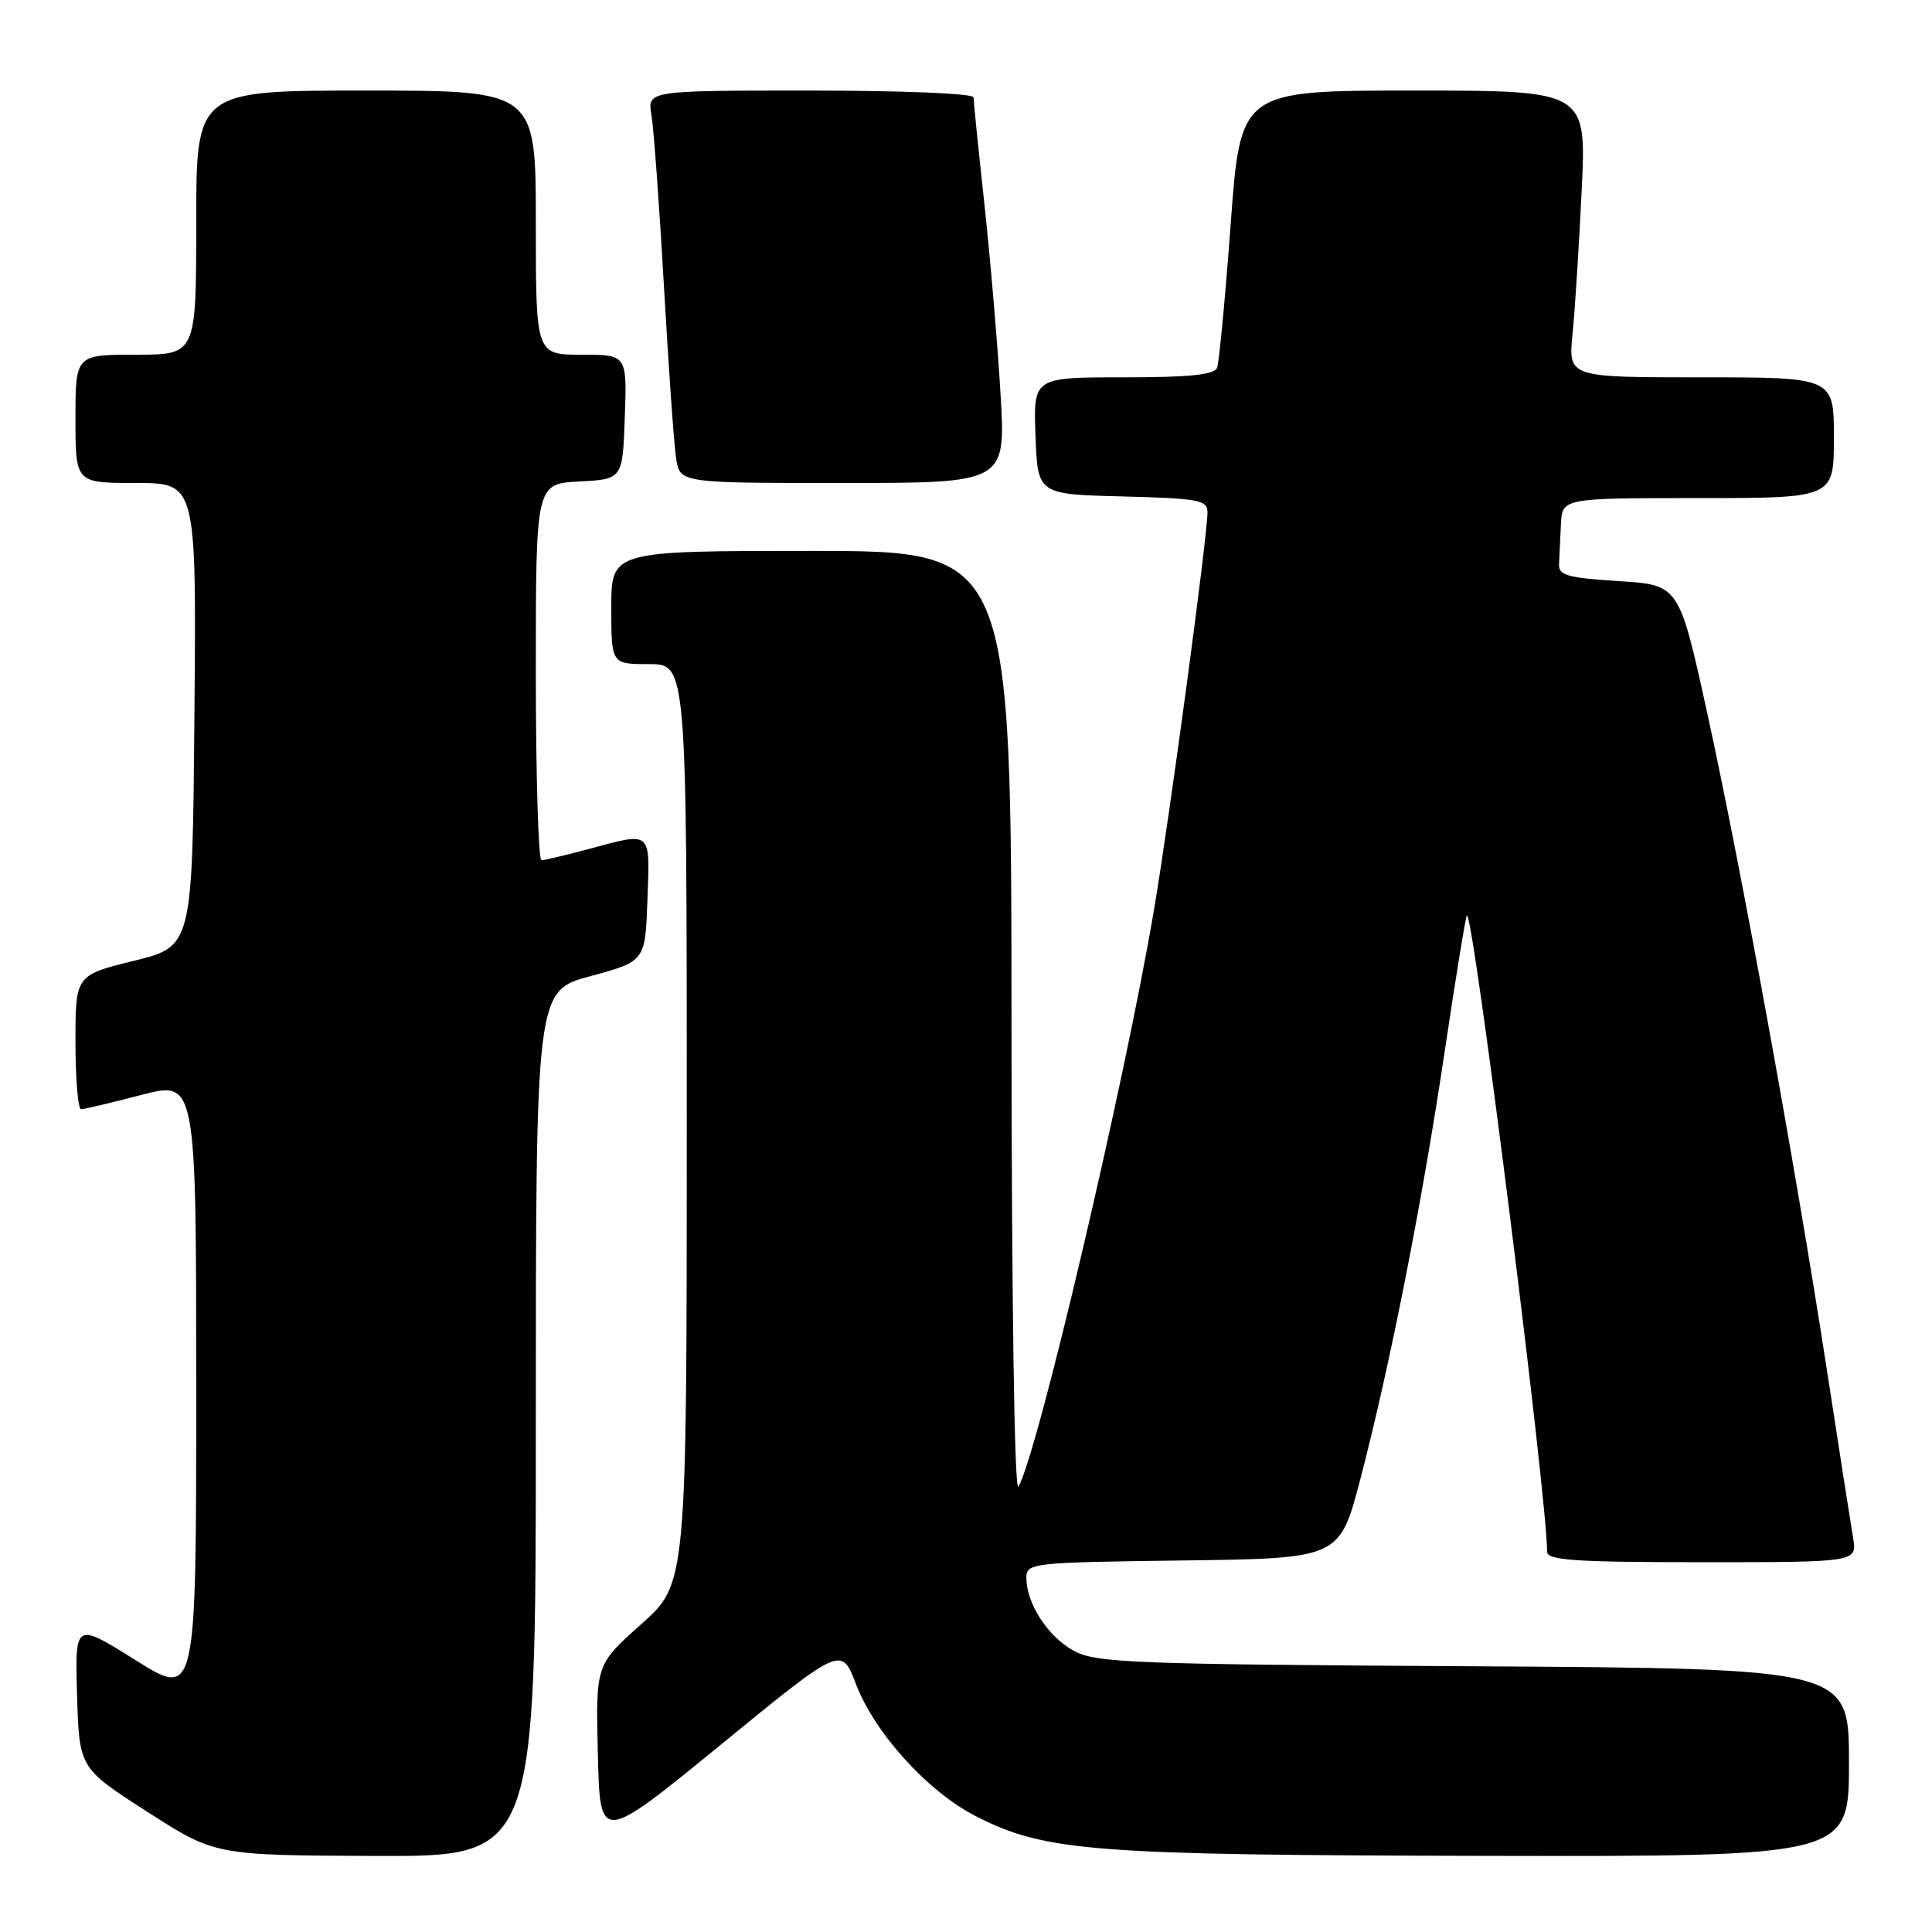 <?xml version="1.0" encoding="UTF-8" standalone="no"?>
<!DOCTYPE svg PUBLIC "-//W3C//DTD SVG 1.1//EN" "http://www.w3.org/Graphics/SVG/1.1/DTD/svg11.dtd" >
<svg xmlns="http://www.w3.org/2000/svg" xmlns:xlink="http://www.w3.org/1999/xlink" version="1.1" viewBox="0 0 256 256">
 <g >
 <path fill="currentColor"
d=" M 71.00 188.65 C 71.00 131.30 71.00 131.30 78.25 129.34 C 85.50 127.37 85.50 127.37 85.79 119.19 C 86.12 109.95 86.45 110.23 78.00 112.50 C 74.97 113.31 72.16 113.98 71.75 113.99 C 71.34 113.99 71.00 102.77 71.00 89.05 C 71.00 64.10 71.00 64.10 76.75 63.80 C 82.50 63.50 82.50 63.50 82.79 55.25 C 83.08 47.00 83.08 47.00 77.04 47.00 C 71.00 47.00 71.00 47.00 71.00 29.50 C 71.00 12.00 71.00 12.00 48.50 12.00 C 26.00 12.00 26.00 12.00 26.00 29.50 C 26.00 47.00 26.00 47.00 18.00 47.00 C 10.00 47.00 10.00 47.00 10.00 55.50 C 10.00 64.00 10.00 64.00 18.01 64.00 C 26.03 64.00 26.03 64.00 25.76 94.70 C 25.50 125.40 25.50 125.40 17.75 127.31 C 10.00 129.22 10.00 129.22 10.00 138.11 C 10.00 143.00 10.34 146.99 10.75 146.98 C 11.16 146.97 14.76 146.12 18.75 145.08 C 26.00 143.20 26.00 143.20 26.00 184.11 C 26.00 225.01 26.00 225.01 17.96 219.98 C 9.93 214.94 9.93 214.94 10.21 224.61 C 10.50 234.28 10.50 234.28 19.50 240.06 C 28.50 245.84 28.50 245.84 49.75 245.92 C 71.00 246.00 71.00 246.00 71.00 188.65 Z  M 245.00 233.54 C 245.00 221.09 245.00 221.09 195.25 220.79 C 149.91 220.53 145.21 220.34 142.27 218.73 C 138.85 216.87 136.00 212.47 136.00 209.07 C 136.00 207.10 136.66 207.03 156.75 206.77 C 177.50 206.50 177.50 206.50 180.25 196.00 C 184.19 180.92 188.48 159.16 191.47 139.05 C 192.90 129.45 194.21 121.46 194.37 121.29 C 195.18 120.48 205.00 198.39 205.00 205.62 C 205.00 206.75 208.78 207.00 225.55 207.00 C 246.09 207.00 246.09 207.00 245.54 203.75 C 245.24 201.96 243.64 191.72 241.99 181.00 C 237.83 154.10 230.68 114.84 226.22 94.50 C 222.49 77.50 222.49 77.50 214.49 77.00 C 207.69 76.57 206.51 76.24 206.58 74.75 C 206.63 73.79 206.74 71.42 206.83 69.50 C 207.00 66.00 207.00 66.00 225.00 66.00 C 243.00 66.00 243.00 66.00 243.00 58.00 C 243.00 50.00 243.00 50.00 225.40 50.00 C 207.80 50.00 207.80 50.00 208.37 44.25 C 208.69 41.09 209.23 32.54 209.58 25.25 C 210.22 12.00 210.22 12.00 187.30 12.00 C 164.37 12.00 164.37 12.00 163.07 29.73 C 162.35 39.48 161.54 48.03 161.27 48.73 C 160.92 49.66 157.58 50.00 148.85 50.00 C 136.92 50.00 136.92 50.00 137.21 57.75 C 137.50 65.50 137.50 65.50 148.75 65.78 C 158.79 66.04 160.00 66.26 160.00 67.86 C 160.00 71.02 155.01 108.11 152.92 120.50 C 149.07 143.29 137.47 192.69 134.95 196.98 C 134.42 197.88 134.05 172.82 134.03 135.75 C 134.00 73.00 134.00 73.00 107.50 73.00 C 81.00 73.00 81.00 73.00 81.00 80.50 C 81.00 88.00 81.00 88.00 86.00 88.00 C 91.00 88.00 91.00 88.00 91.00 148.92 C 91.00 209.84 91.00 209.84 84.97 215.21 C 78.93 220.59 78.93 220.59 79.22 232.43 C 79.50 244.26 79.50 244.26 95.50 231.19 C 111.50 218.11 111.50 218.11 113.41 223.13 C 115.90 229.66 122.98 237.45 129.37 240.69 C 138.54 245.34 144.69 245.81 196.75 245.91 C 245.00 246.00 245.00 246.00 245.00 233.54 Z  M 132.58 52.25 C 132.20 45.79 131.24 34.49 130.45 27.15 C 129.65 19.81 129.00 13.40 129.00 12.90 C 129.00 12.39 119.61 12.00 107.39 12.00 C 85.77 12.00 85.77 12.00 86.32 15.25 C 86.62 17.04 87.37 27.27 87.98 38.00 C 88.59 48.73 89.31 58.96 89.59 60.75 C 90.09 64.00 90.09 64.00 111.68 64.00 C 133.27 64.00 133.27 64.00 132.58 52.25 Z "/>
</g>
</svg>